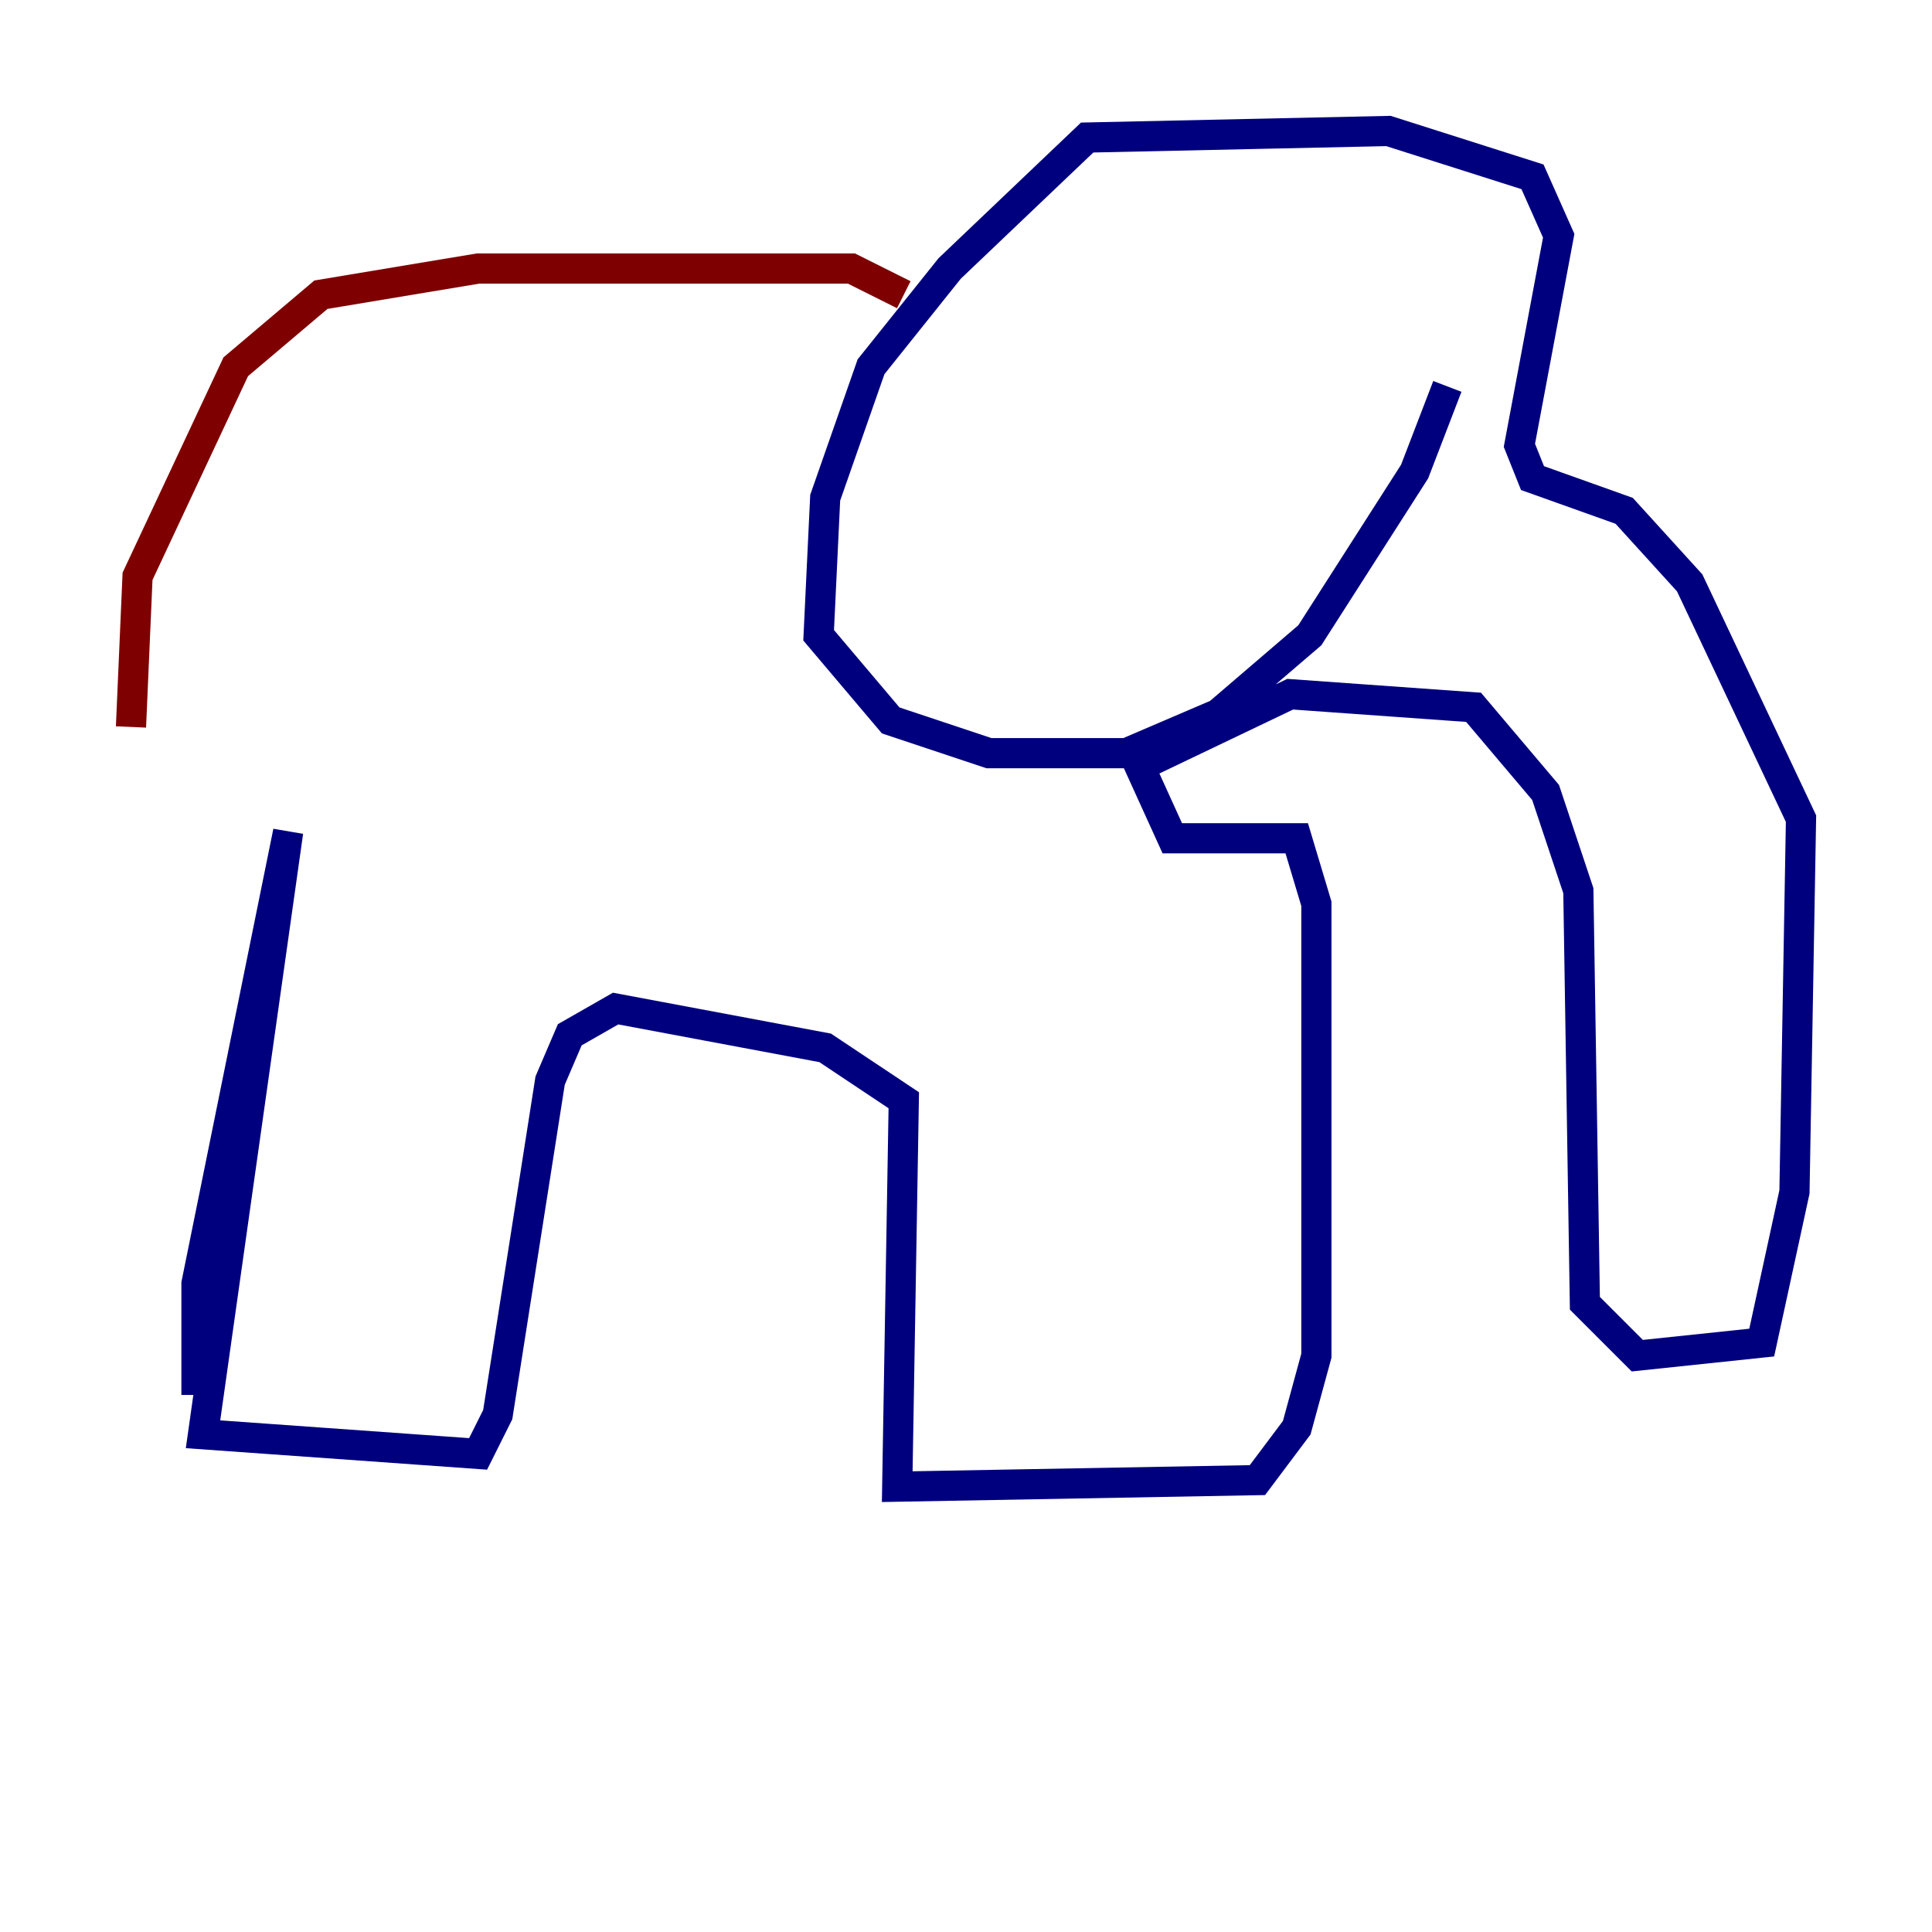 <?xml version="1.0" encoding="utf-8" ?>
<svg baseProfile="tiny" height="128" version="1.2" viewBox="0,0,128,128" width="128" xmlns="http://www.w3.org/2000/svg" xmlns:ev="http://www.w3.org/2001/xml-events" xmlns:xlink="http://www.w3.org/1999/xlink"><defs /><polyline fill="none" points="13.017,92.42 13.017,85.044 19.091,55.105 13.451,95.024 31.675,96.325 32.976,93.722 36.447,71.593 37.749,68.556 40.786,66.82 54.671,69.424 59.878,72.895 59.444,98.495 83.308,98.061 85.912,94.59 87.214,89.817 87.214,59.878 85.912,55.539 77.668,55.539 75.498,50.766 85.478,45.993 97.627,46.861 102.4,52.502 104.57,59.01 105.003,86.346 108.475,89.817 116.719,88.949 118.888,78.969 119.322,54.237 111.946,38.617 107.607,33.844 101.532,31.675 100.664,29.505 103.268,15.62 101.532,11.715 91.986,8.678 72.027,9.112 62.915,17.79 57.709,24.298 54.671,32.976 54.237,42.088 59.01,47.729 65.519,49.898 74.63,49.898 80.705,47.295 86.78,42.088 93.722,31.241 95.891,25.6" stroke="#00007f" stroke-width="2" /><polyline fill="none" points="59.878,19.525 56.407,17.79 31.675,17.79 21.261,19.525 15.62,24.298 9.112,38.183 8.678,48.163" stroke="#7f0000" stroke-width="2" /></svg>